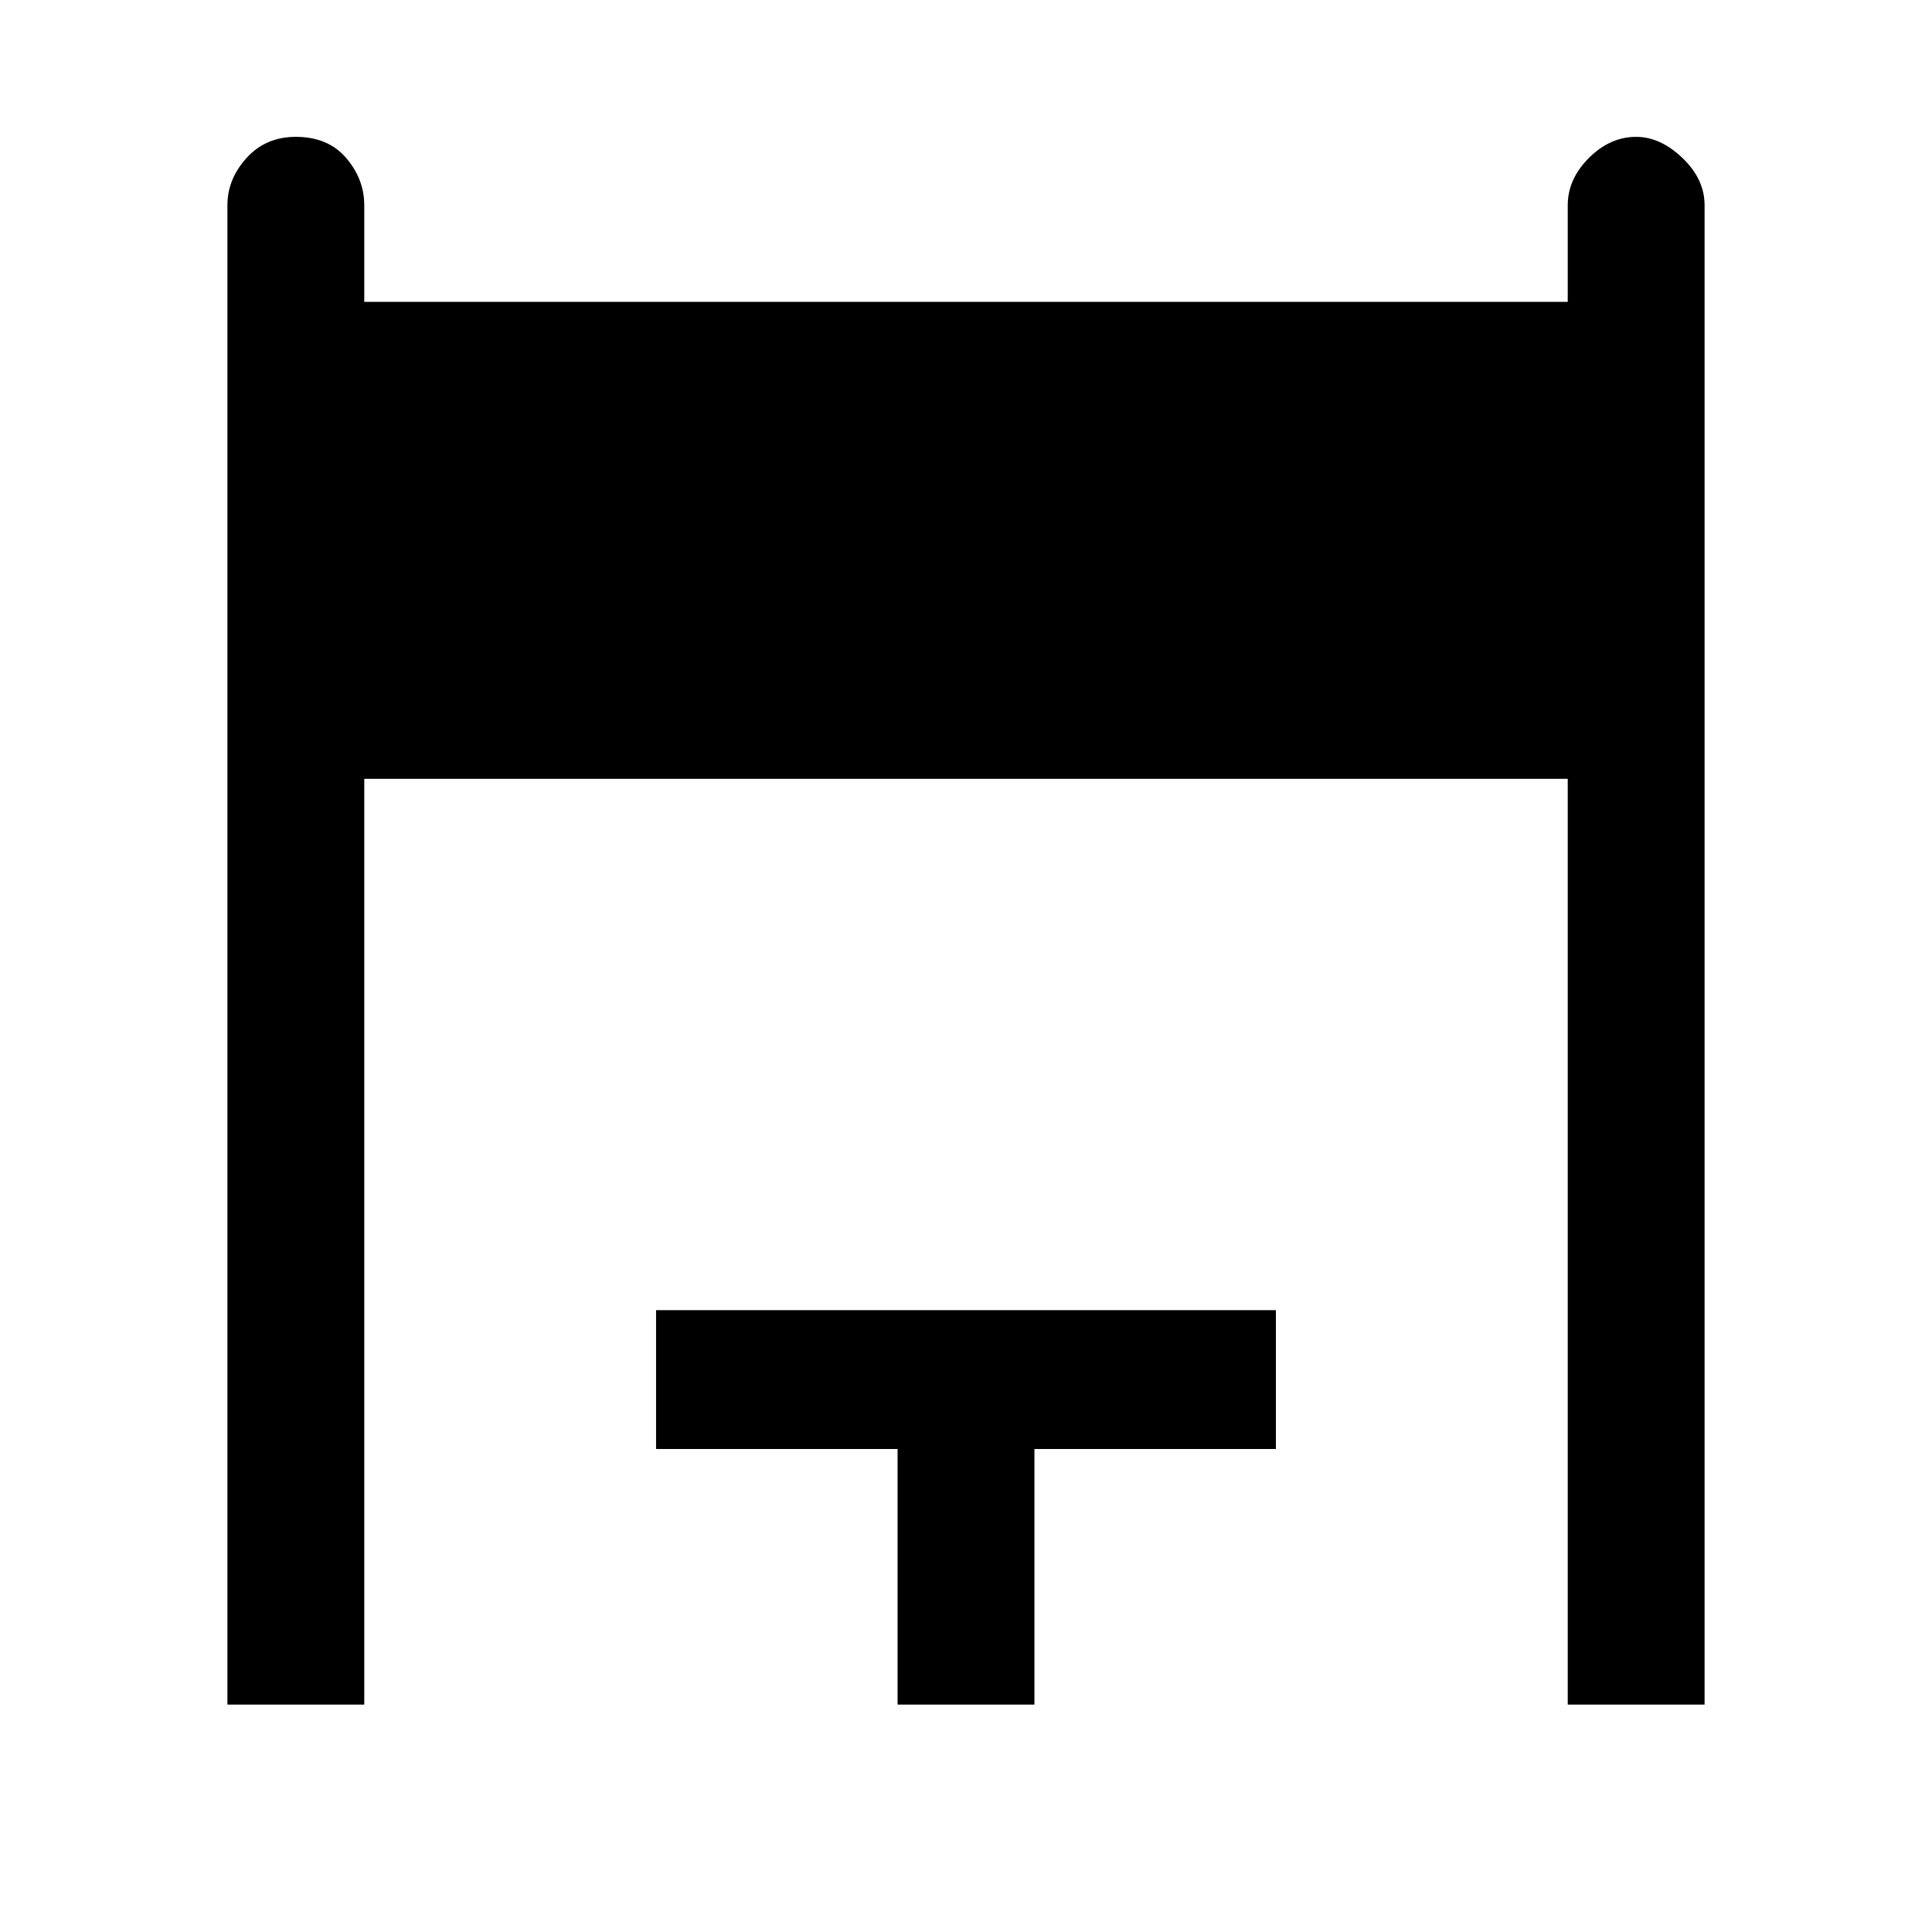 <svg xmlns="http://www.w3.org/2000/svg" height="48" width="48"><path d="M5.65 42.35V5.1q0-.65.475-1.175T7.35 3.4q.8 0 1.25.525.45.525.45 1.175v2.4h29.9V5.1q0-.65.525-1.175T40.65 3.4q.6 0 1.15.525.55.525.55 1.175v37.25h-3.4v-23H9.05v23Zm16.65 0V36h-6v-3.45h15.4V36h-6v6.35Z"/></svg>